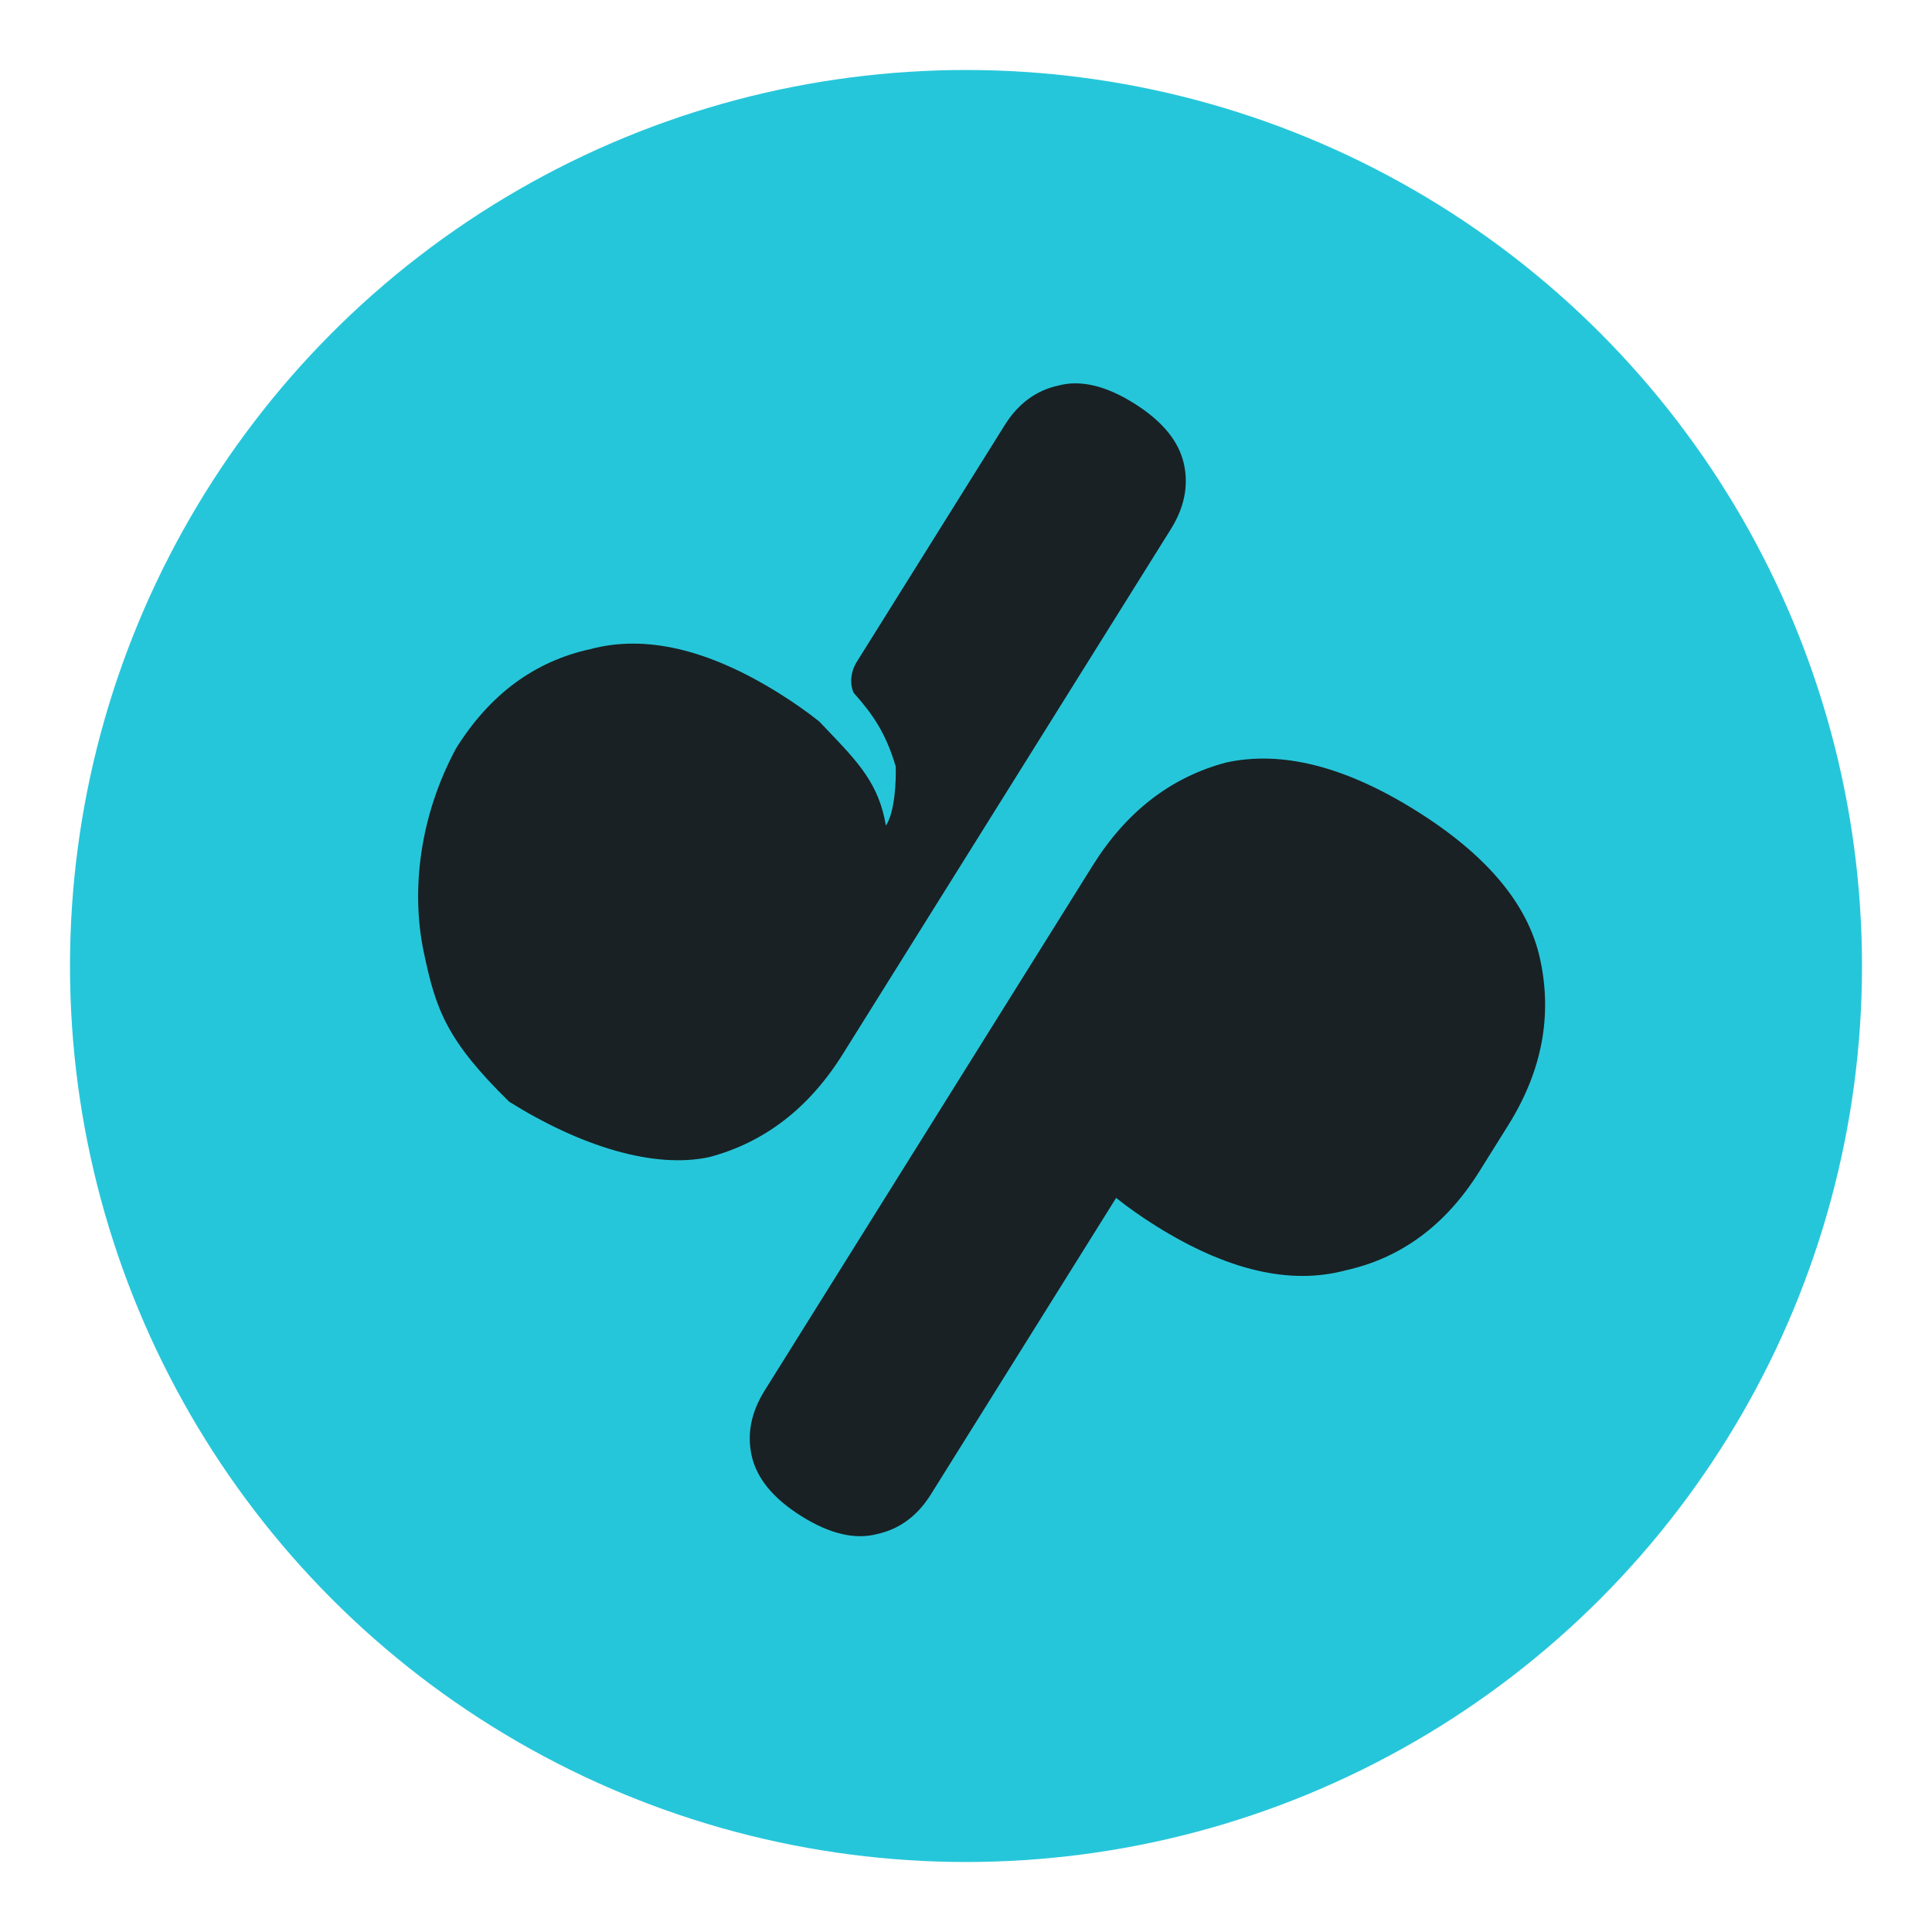 <svg width="138" height="138" viewBox="0 0 138 138" fill="none" xmlns="http://www.w3.org/2000/svg">
<circle cx="69" cy="69" r="64" fill="#26C6DA"/>
<path d="M87.572 54.467C91.557 53.594 96.079 54.739 101.138 57.9C106.198 61.061 109.152 64.589 110.002 68.483C110.896 72.557 110.14 76.518 107.736 80.365L105.675 83.663C103.271 87.511 100.076 89.871 96.092 90.744C92.151 91.797 87.65 90.743 82.591 87.582C81.547 86.929 80.591 86.257 79.724 85.565L66.493 106.739C65.531 108.279 64.253 109.223 62.659 109.572C61.083 109.993 59.283 109.571 57.259 108.307C55.235 107.042 54.045 105.595 53.687 103.965C53.347 102.408 53.658 100.86 54.62 99.321L78.054 61.818C80.459 57.971 83.631 55.52 87.572 54.467Z" fill="#192124"/>
<path d="M82.81 39.11L82.801 39.126L60.2 75.293C57.796 79.141 54.624 81.591 50.683 82.645C46.698 83.517 41.431 81.857 36.371 78.695C31.879 74.292 31.124 72.087 30.271 68.02C29.326 63.517 30.014 58.198 32.58 53.448C34.984 49.601 38.178 47.24 42.163 46.367C46.104 45.315 50.604 46.369 55.664 49.53C56.703 50.179 57.654 50.848 58.518 51.536C58.722 51.751 58.921 51.959 59.114 52.161C61.306 54.456 62.785 56.003 63.278 58.975C63.924 58.005 64.015 55.751 63.98 54.745C63.26 52.306 62.27 50.935 61.012 49.53C60.798 49.233 60.615 48.274 61.155 47.346L71.762 30.372C72.724 28.833 74.001 27.889 75.595 27.54C77.172 27.119 78.972 27.54 80.996 28.805C83.019 30.069 84.21 31.516 84.567 33.146C84.907 34.704 84.596 36.252 83.635 37.791L82.81 39.11Z" fill="#192124"/>
</svg>
